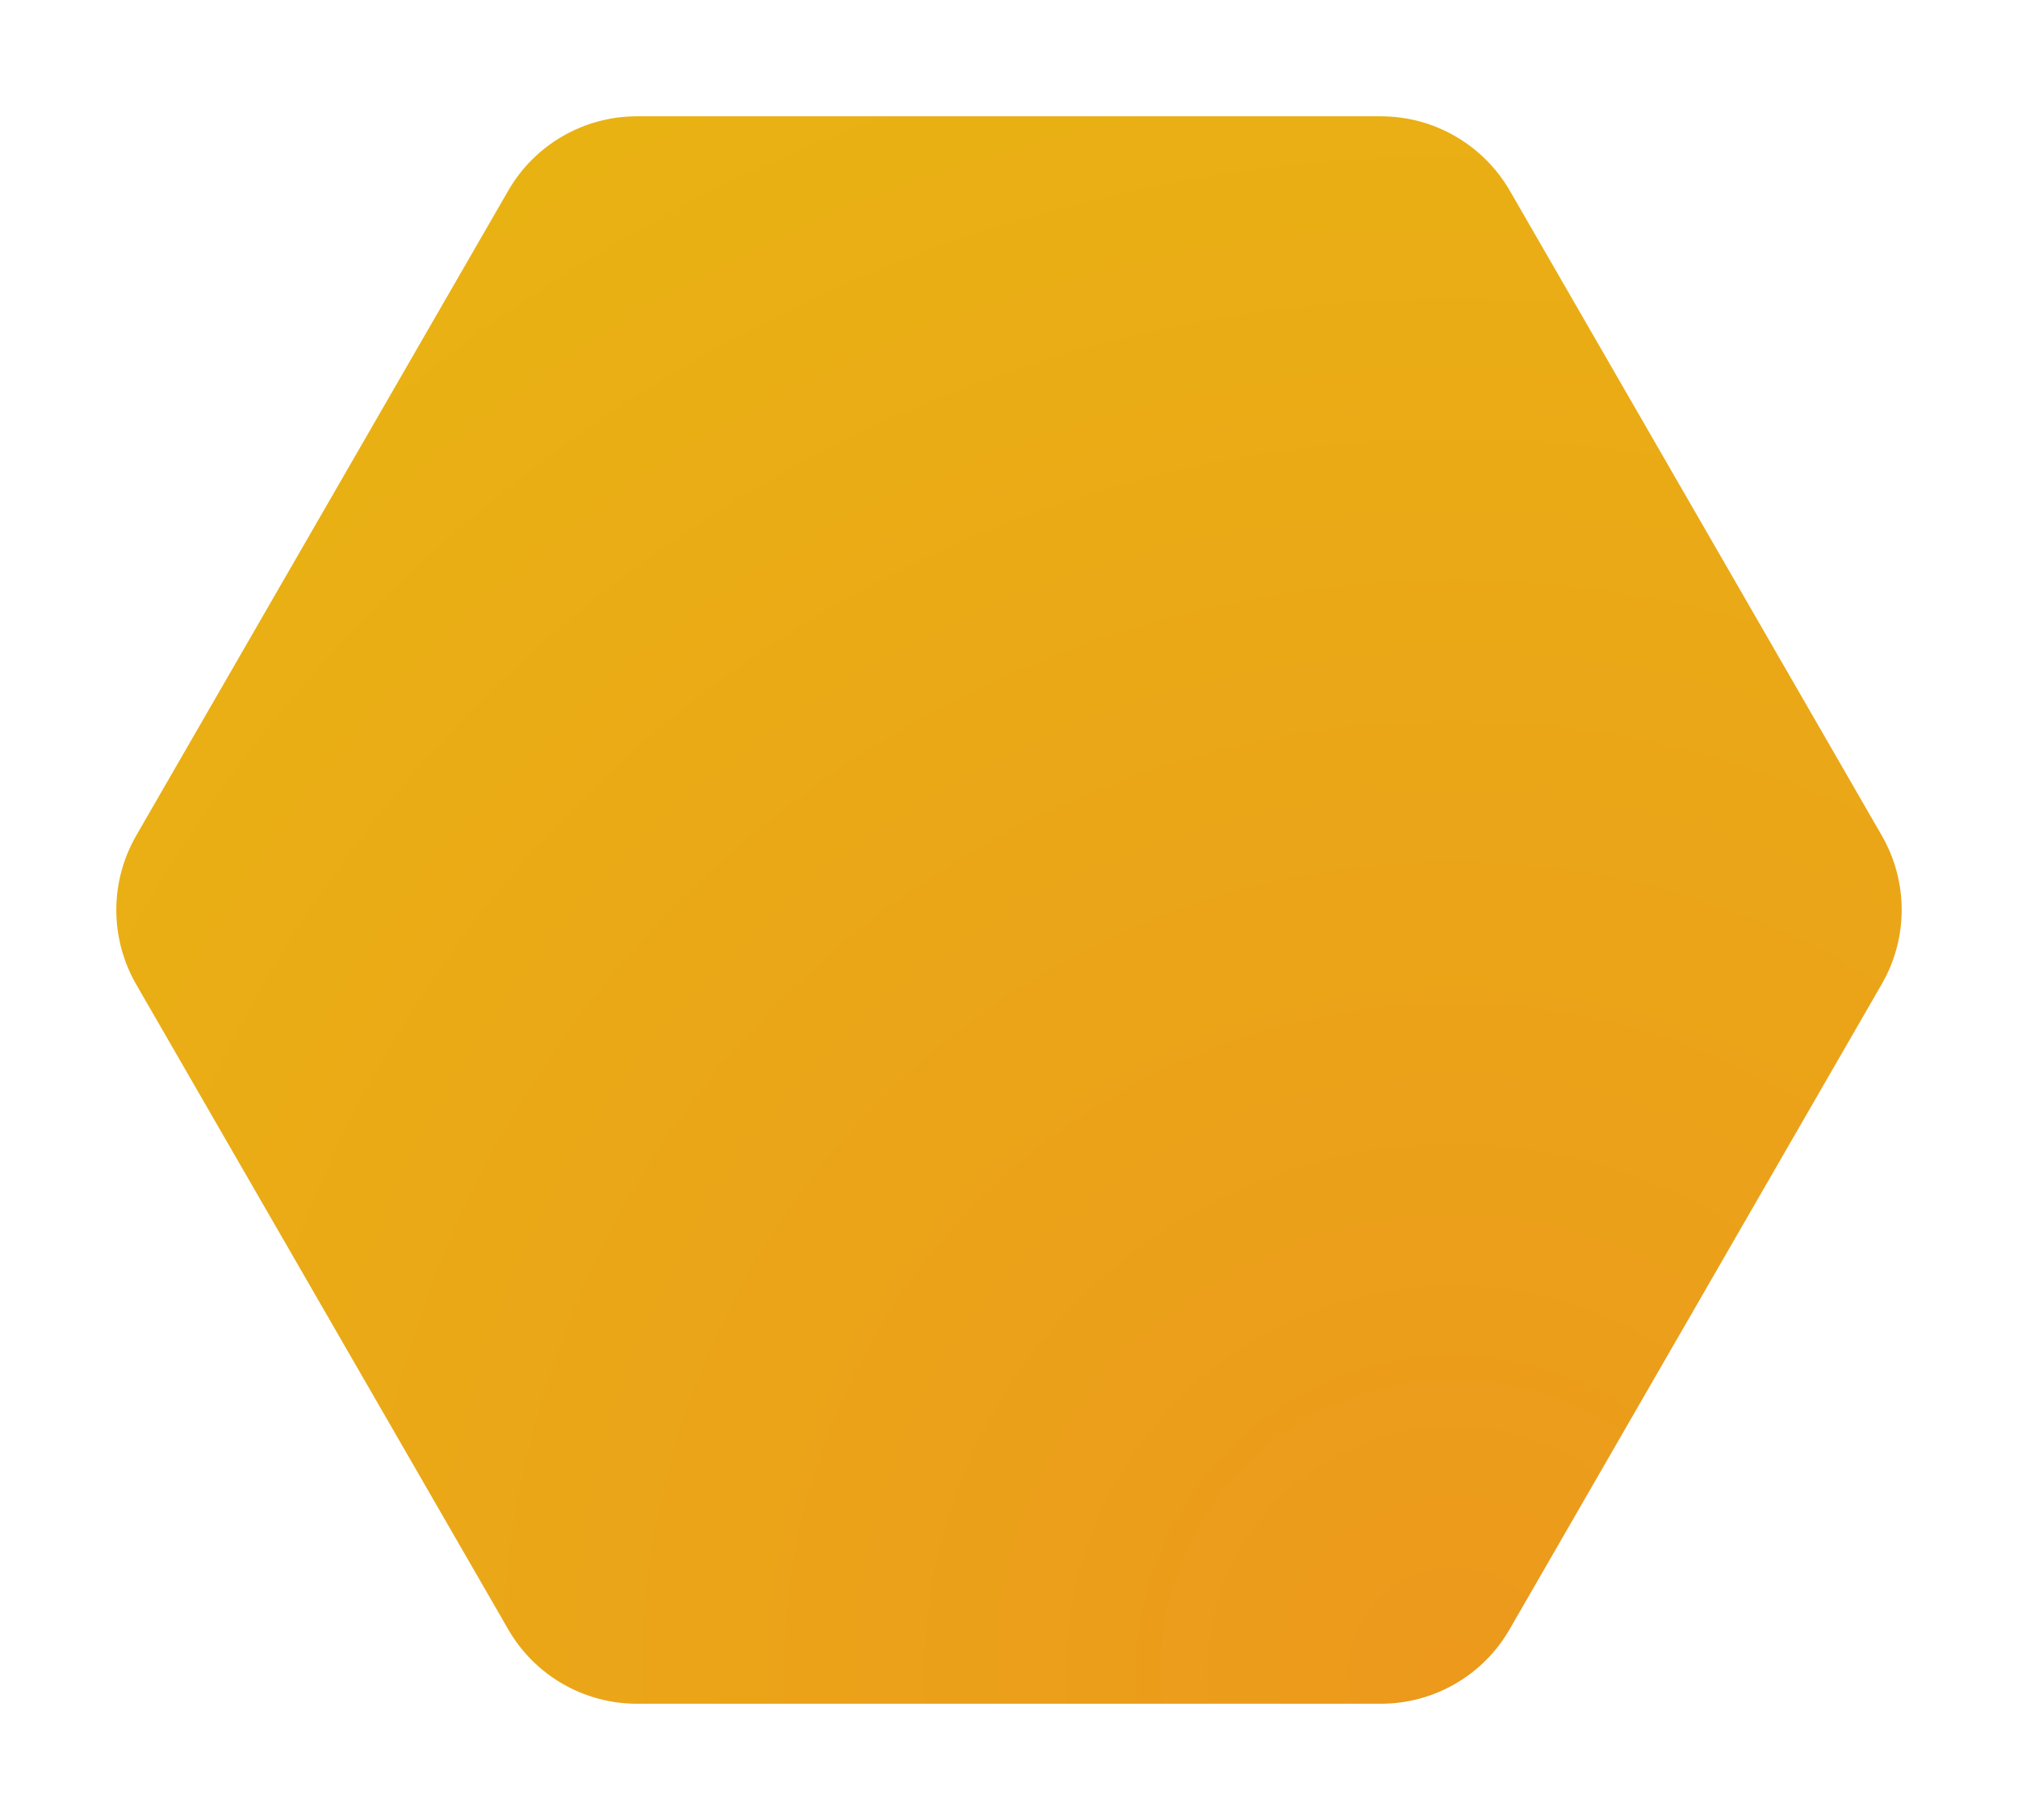 <svg width="347" height="313" viewBox="0 0 347 313" fill="none" xmlns="http://www.w3.org/2000/svg">
<rect width="347" height="313" fill="white"/>
<path d="M323.583 143.703L259.619 32.797C255.014 24.863 246.571 20 237.445 20H109.517C100.392 20 91.949 24.863 87.386 32.797L23.422 143.703C18.859 151.637 18.859 161.363 23.422 169.297L87.386 280.203C91.949 288.137 100.392 293 109.517 293H237.445C246.571 293 255.014 288.137 259.577 280.203L323.541 169.297C328.146 161.363 328.146 151.637 323.583 143.703Z" fill="url(#paint0_radial)"/>
<defs>
<radialGradient id="paint0_radial" cx="0" cy="0" r="1" gradientUnits="userSpaceOnUse" gradientTransform="translate(250.949 289.445) scale(307.106 307.204)">
<stop stop-color="#EC991C"/>
<stop offset="1" stop-color="#E9B213"/>
</radialGradient>
</defs>
</svg>
